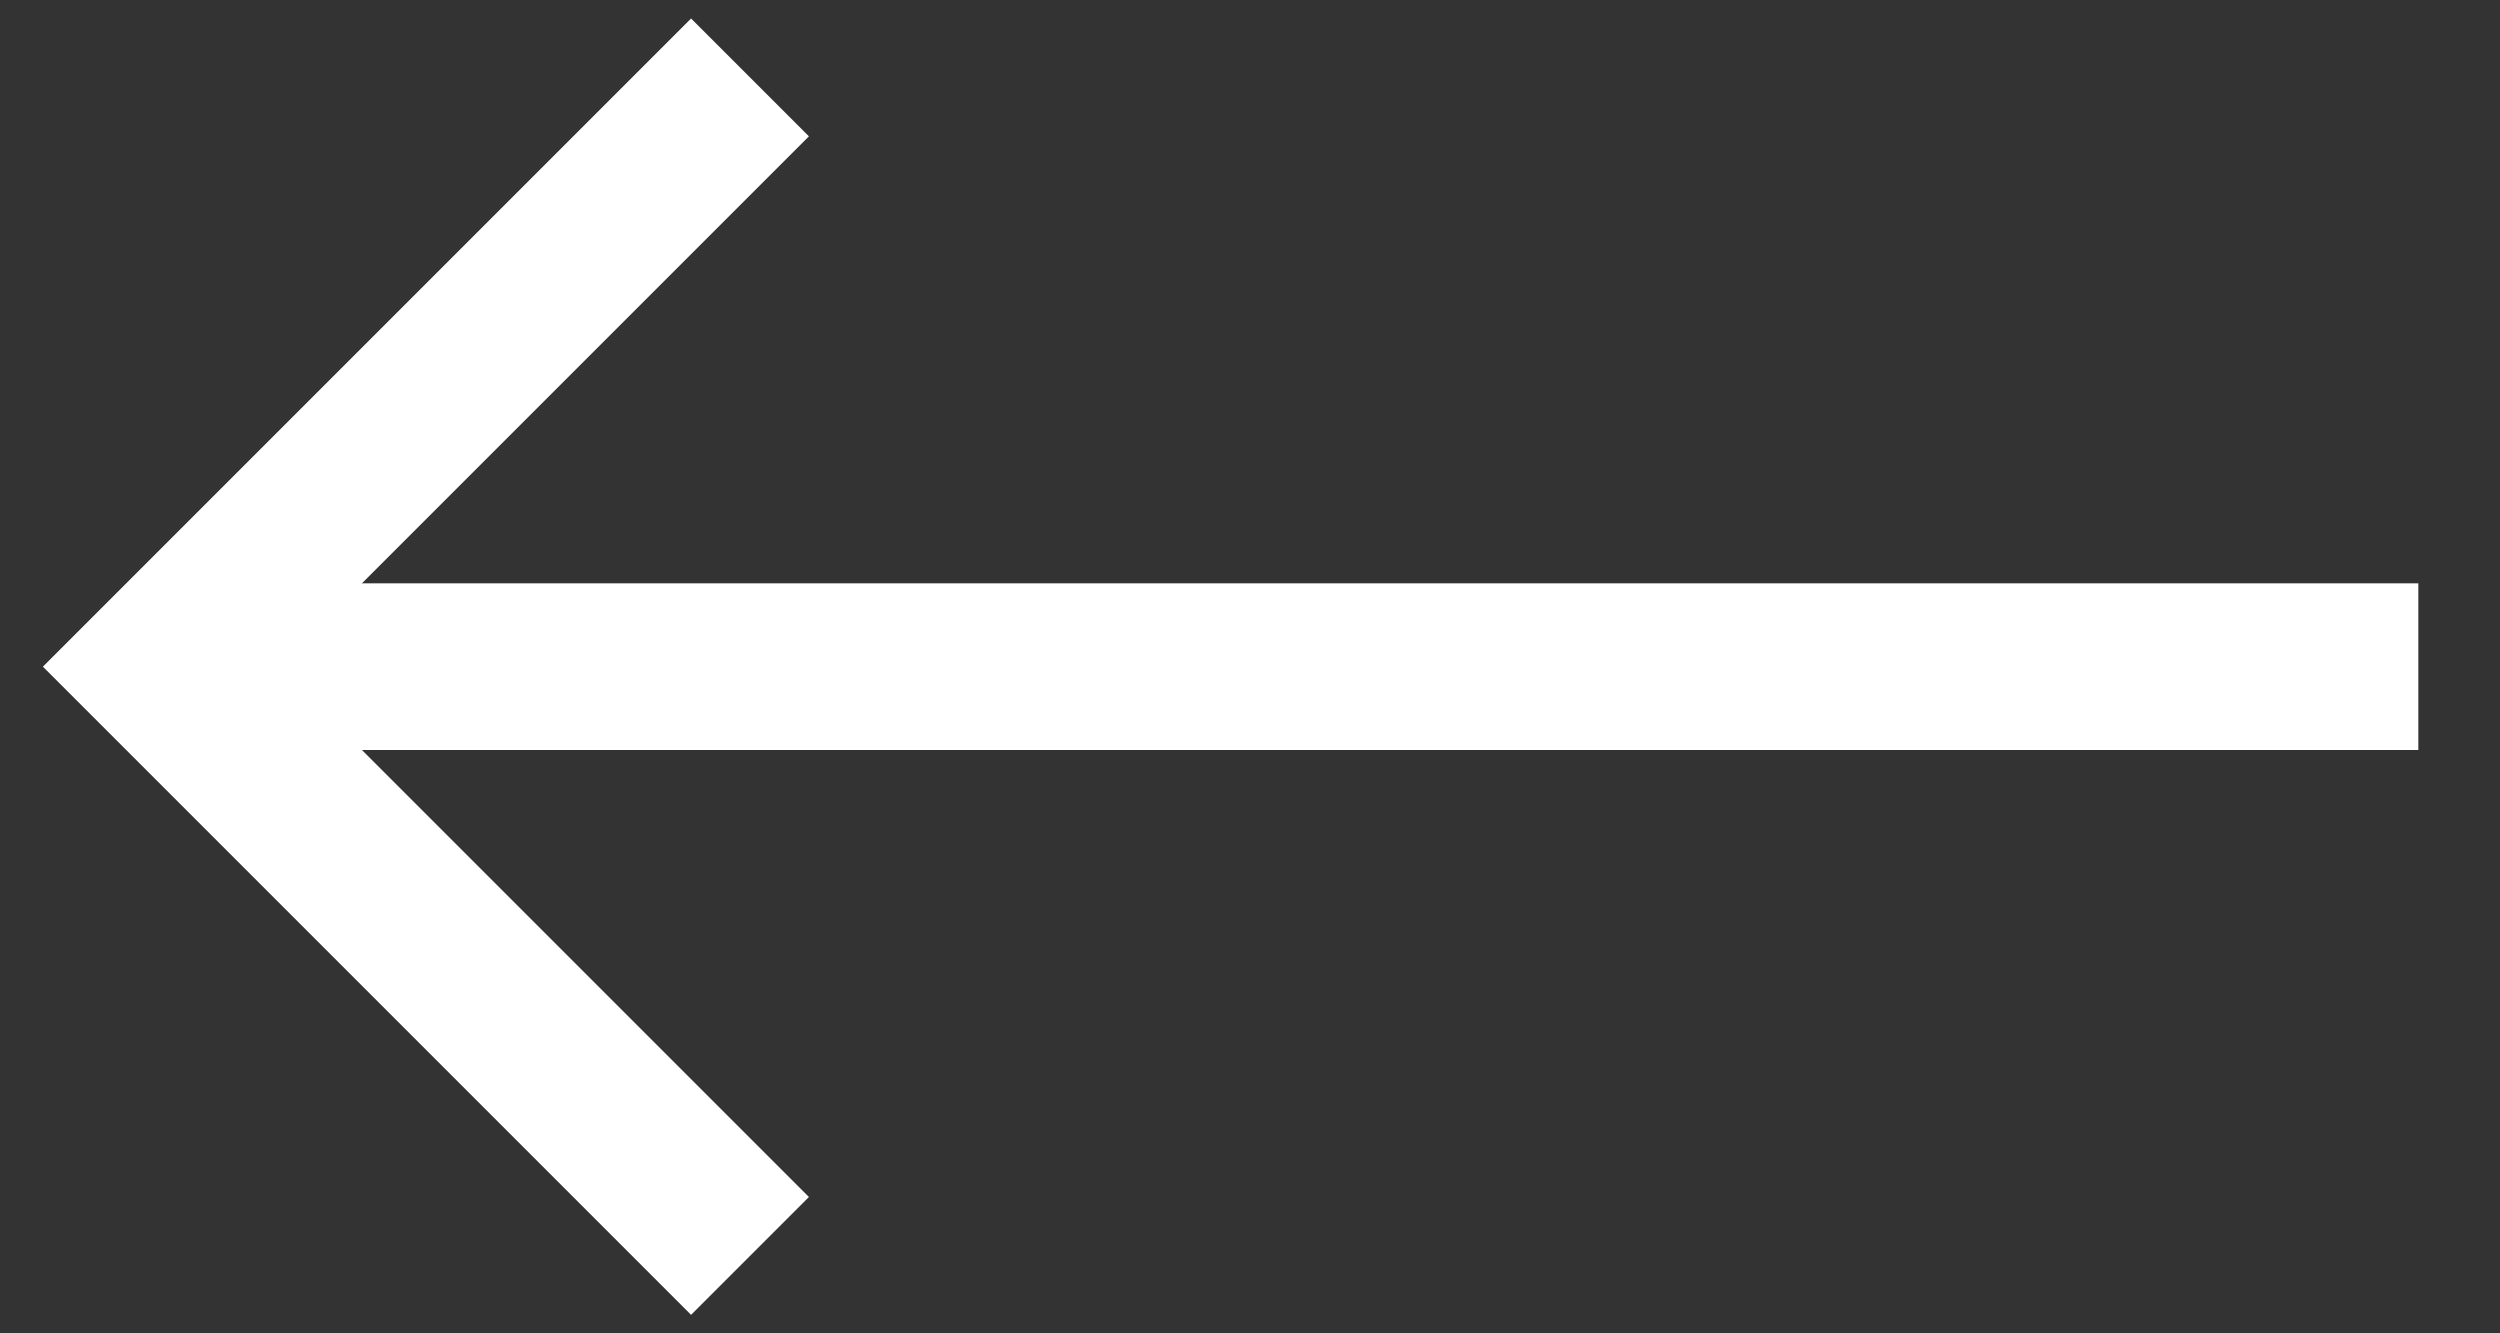<?xml version="1.0" encoding="UTF-8"?>
<svg width="30px" height="16px" viewBox="0 0 30 16" version="1.1" xmlns="http://www.w3.org/2000/svg" xmlns:xlink="http://www.w3.org/1999/xlink">
    <rect x="0" y="0" width="30" height="16" fill="#333333" stroke="none"/>
    <!-- Generator: Sketch 52.6 (67491) - http://www.bohemiancoding.com/sketch -->
    <title>strzalka</title>
    <desc>Created with Sketch.</desc>
    <g id="Page-1" stroke="none" stroke-width="1" fill="none" fill-rule="evenodd">
        <g id="home&gt;" transform="translate(-748, -358)" stroke="#FFFFFF">
            <g id="BOX-Copy" transform="translate(729, 170)">
                <g id="strzalka" transform="translate(33.5, 196.5) rotate(-180) translate(-33.5, -196.5) translate(20, 188)">
                    <g transform="translate(13, 9) rotate(-270) translate(-13, -9) translate(5, -5)">
                        <path d="M8,2 L8,27.02" id="Line-3" stroke-width="2" stroke-linecap="square"></path>
                        <polyline id="Path-2" stroke-width="2" transform="translate(8, 8) rotate(-45) translate(-8, -8) " points="3 3 13 3 13 13"></polyline>
                    </g>
                </g>
            </g>
        </g>
    </g>
</svg>